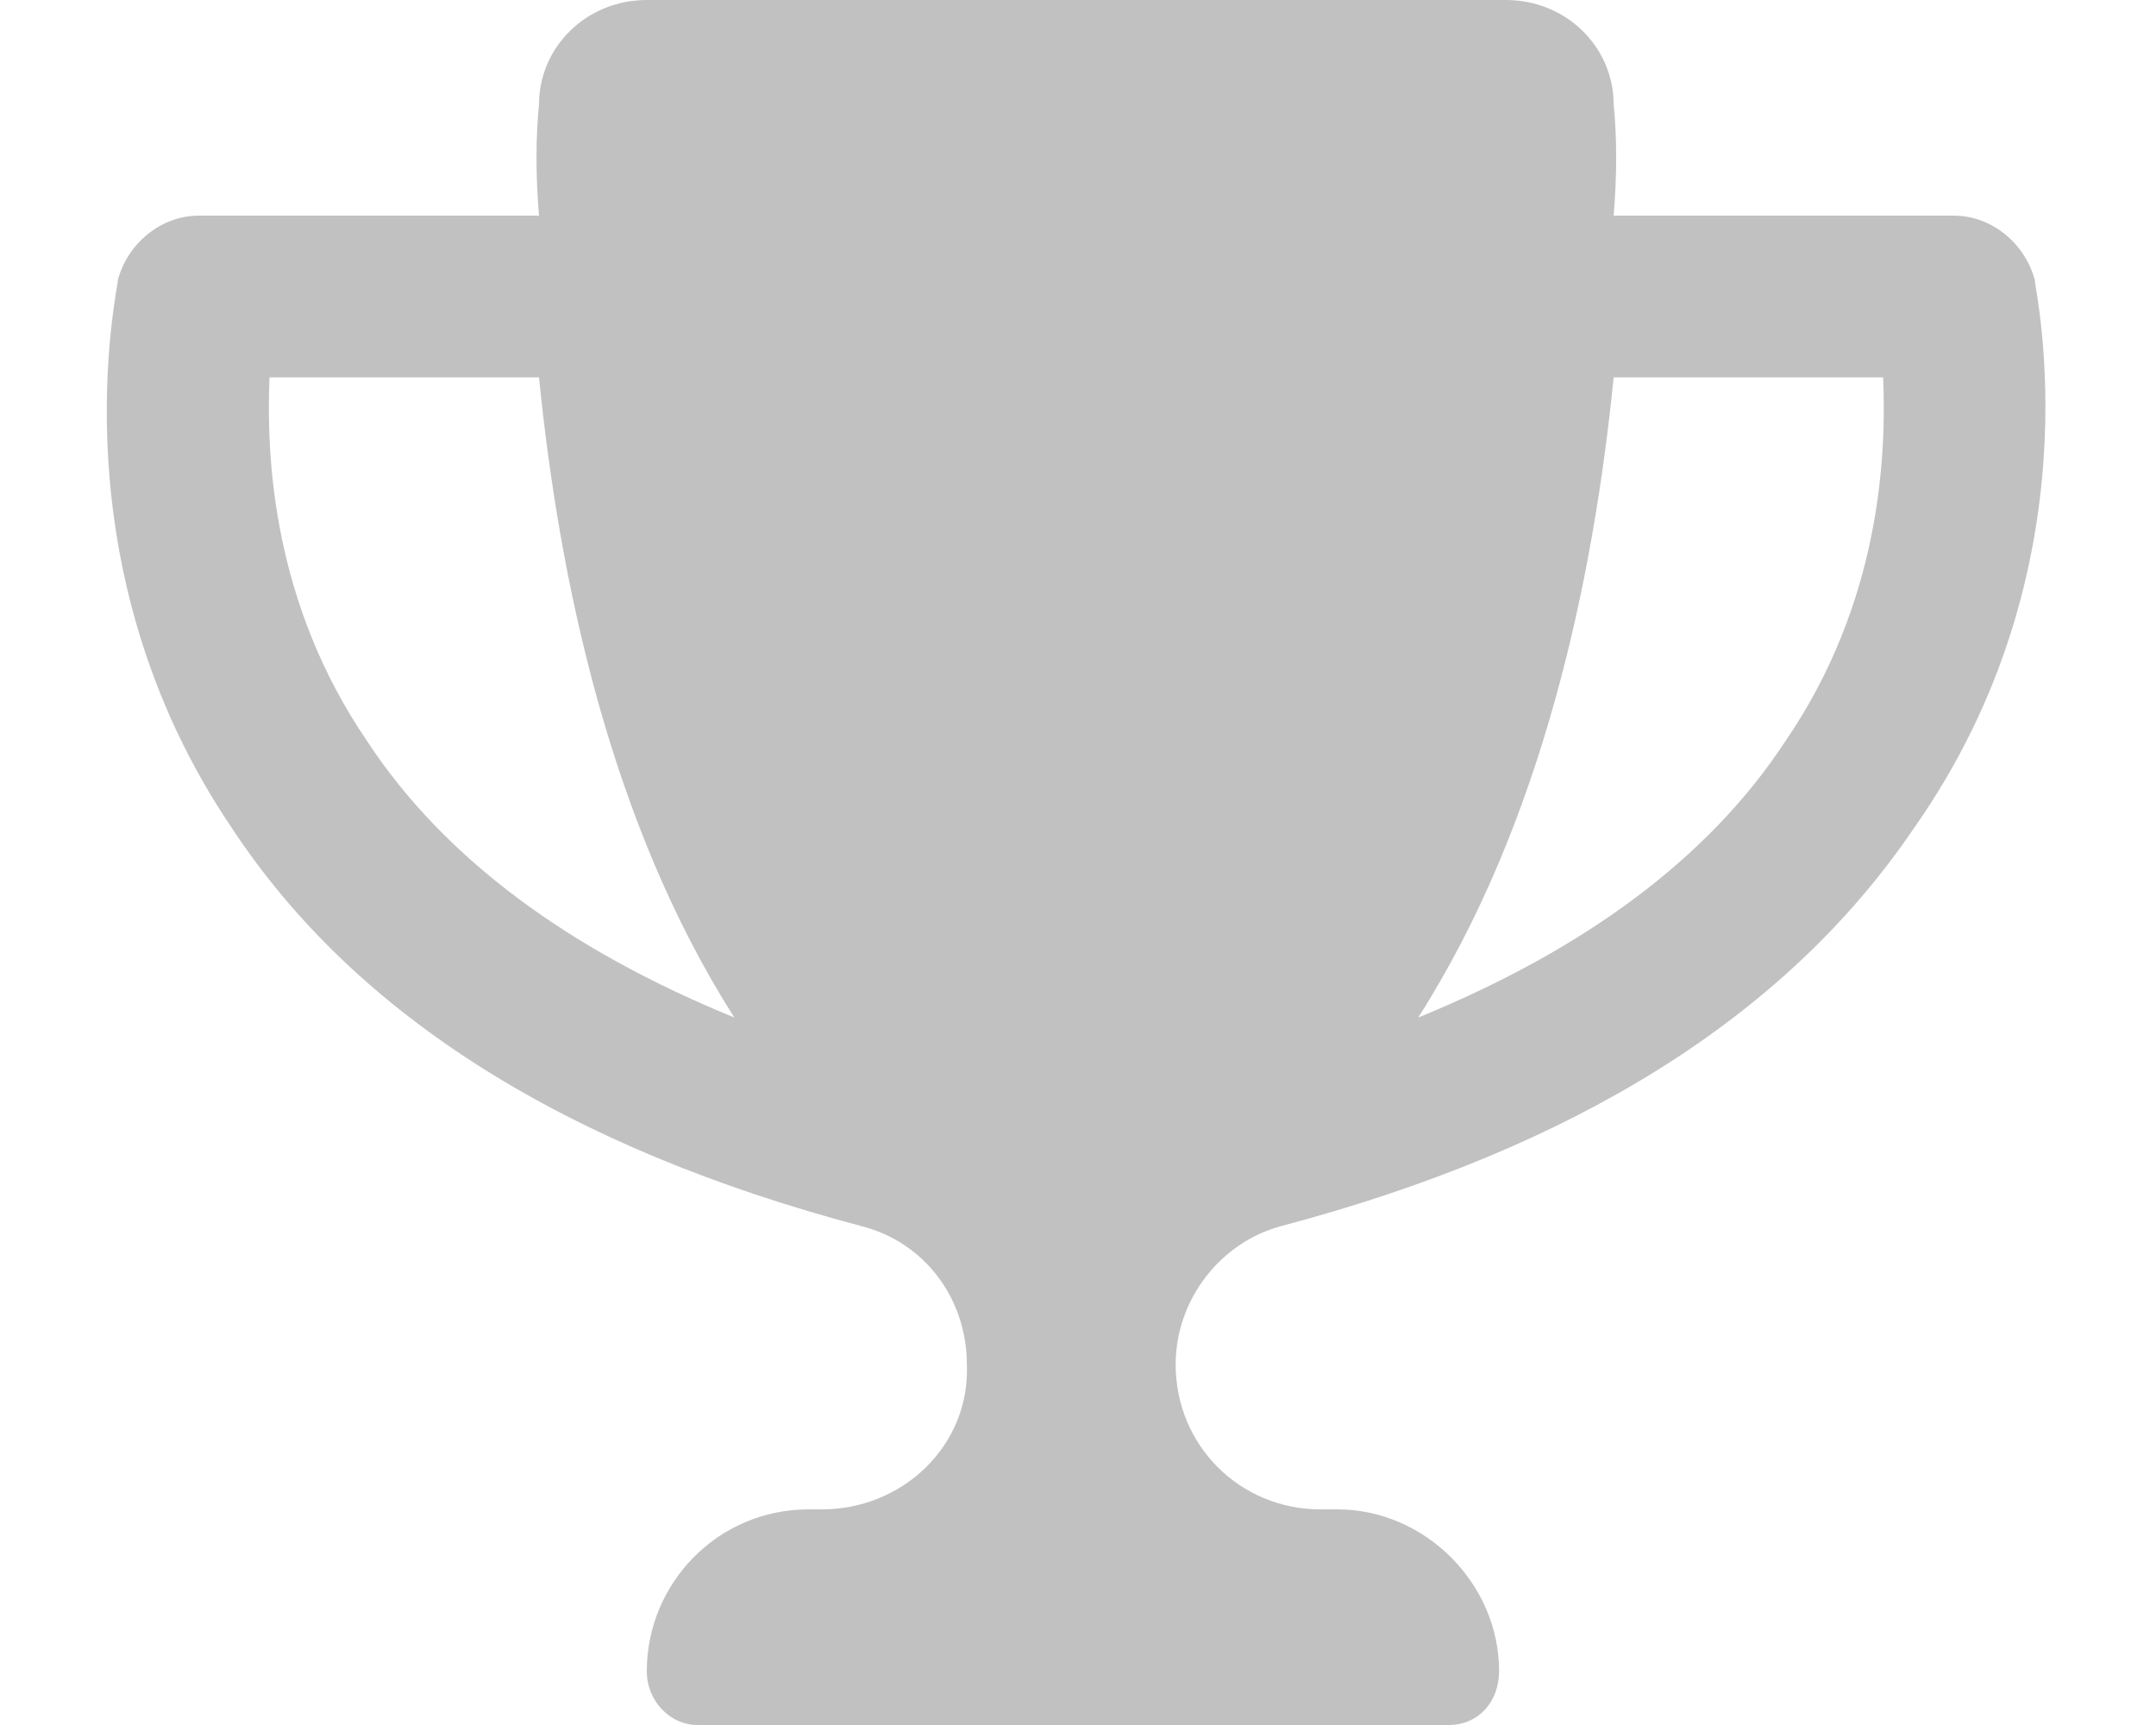 <svg width="20" height="16" viewBox="0 0 20 16" fill="none" xmlns="http://www.w3.org/2000/svg">
<path d="M18.875 2.594C18.875 2.688 19.469 5.25 17.75 7.688C16.562 9.438 14.594 10.656 11.875 11.375C11.312 11.531 10.906 12.062 10.906 12.656C10.906 13.406 11.5 14 12.25 14H12.406C13.219 14 13.906 14.688 13.906 15.5C13.906 15.781 13.719 16 13.438 16H6.469C6.219 16 6 15.781 6 15.5C6 14.688 6.656 14 7.5 14H7.625C8.375 14 9 13.406 8.969 12.656C8.969 12.062 8.594 11.531 8 11.375C5.281 10.656 3.312 9.438 2.156 7.688C0.5 5.25 1.094 2.688 1.094 2.594C1.188 2.25 1.5 2 1.844 2H5C4.969 1.625 4.969 1.281 5 0.969C5 0.438 5.438 0 6 0H13.969C14.531 0 14.969 0.438 14.969 0.969C15 1.281 15 1.625 14.969 2H18.125C18.469 2 18.781 2.25 18.875 2.594ZM3.406 6.875C4.125 7.969 5.281 8.812 6.812 9.438C5.656 7.625 5.188 5.375 5 3.5H2.5C2.469 4.25 2.531 5.594 3.406 6.875ZM16.562 6.875C17.438 5.594 17.5 4.25 17.469 3.5H14.969C14.781 5.375 14.312 7.625 13.156 9.438C14.688 8.812 15.844 7.969 16.562 6.875Z" fill="#080808" fill-opacity="0.25"/>
</svg>
